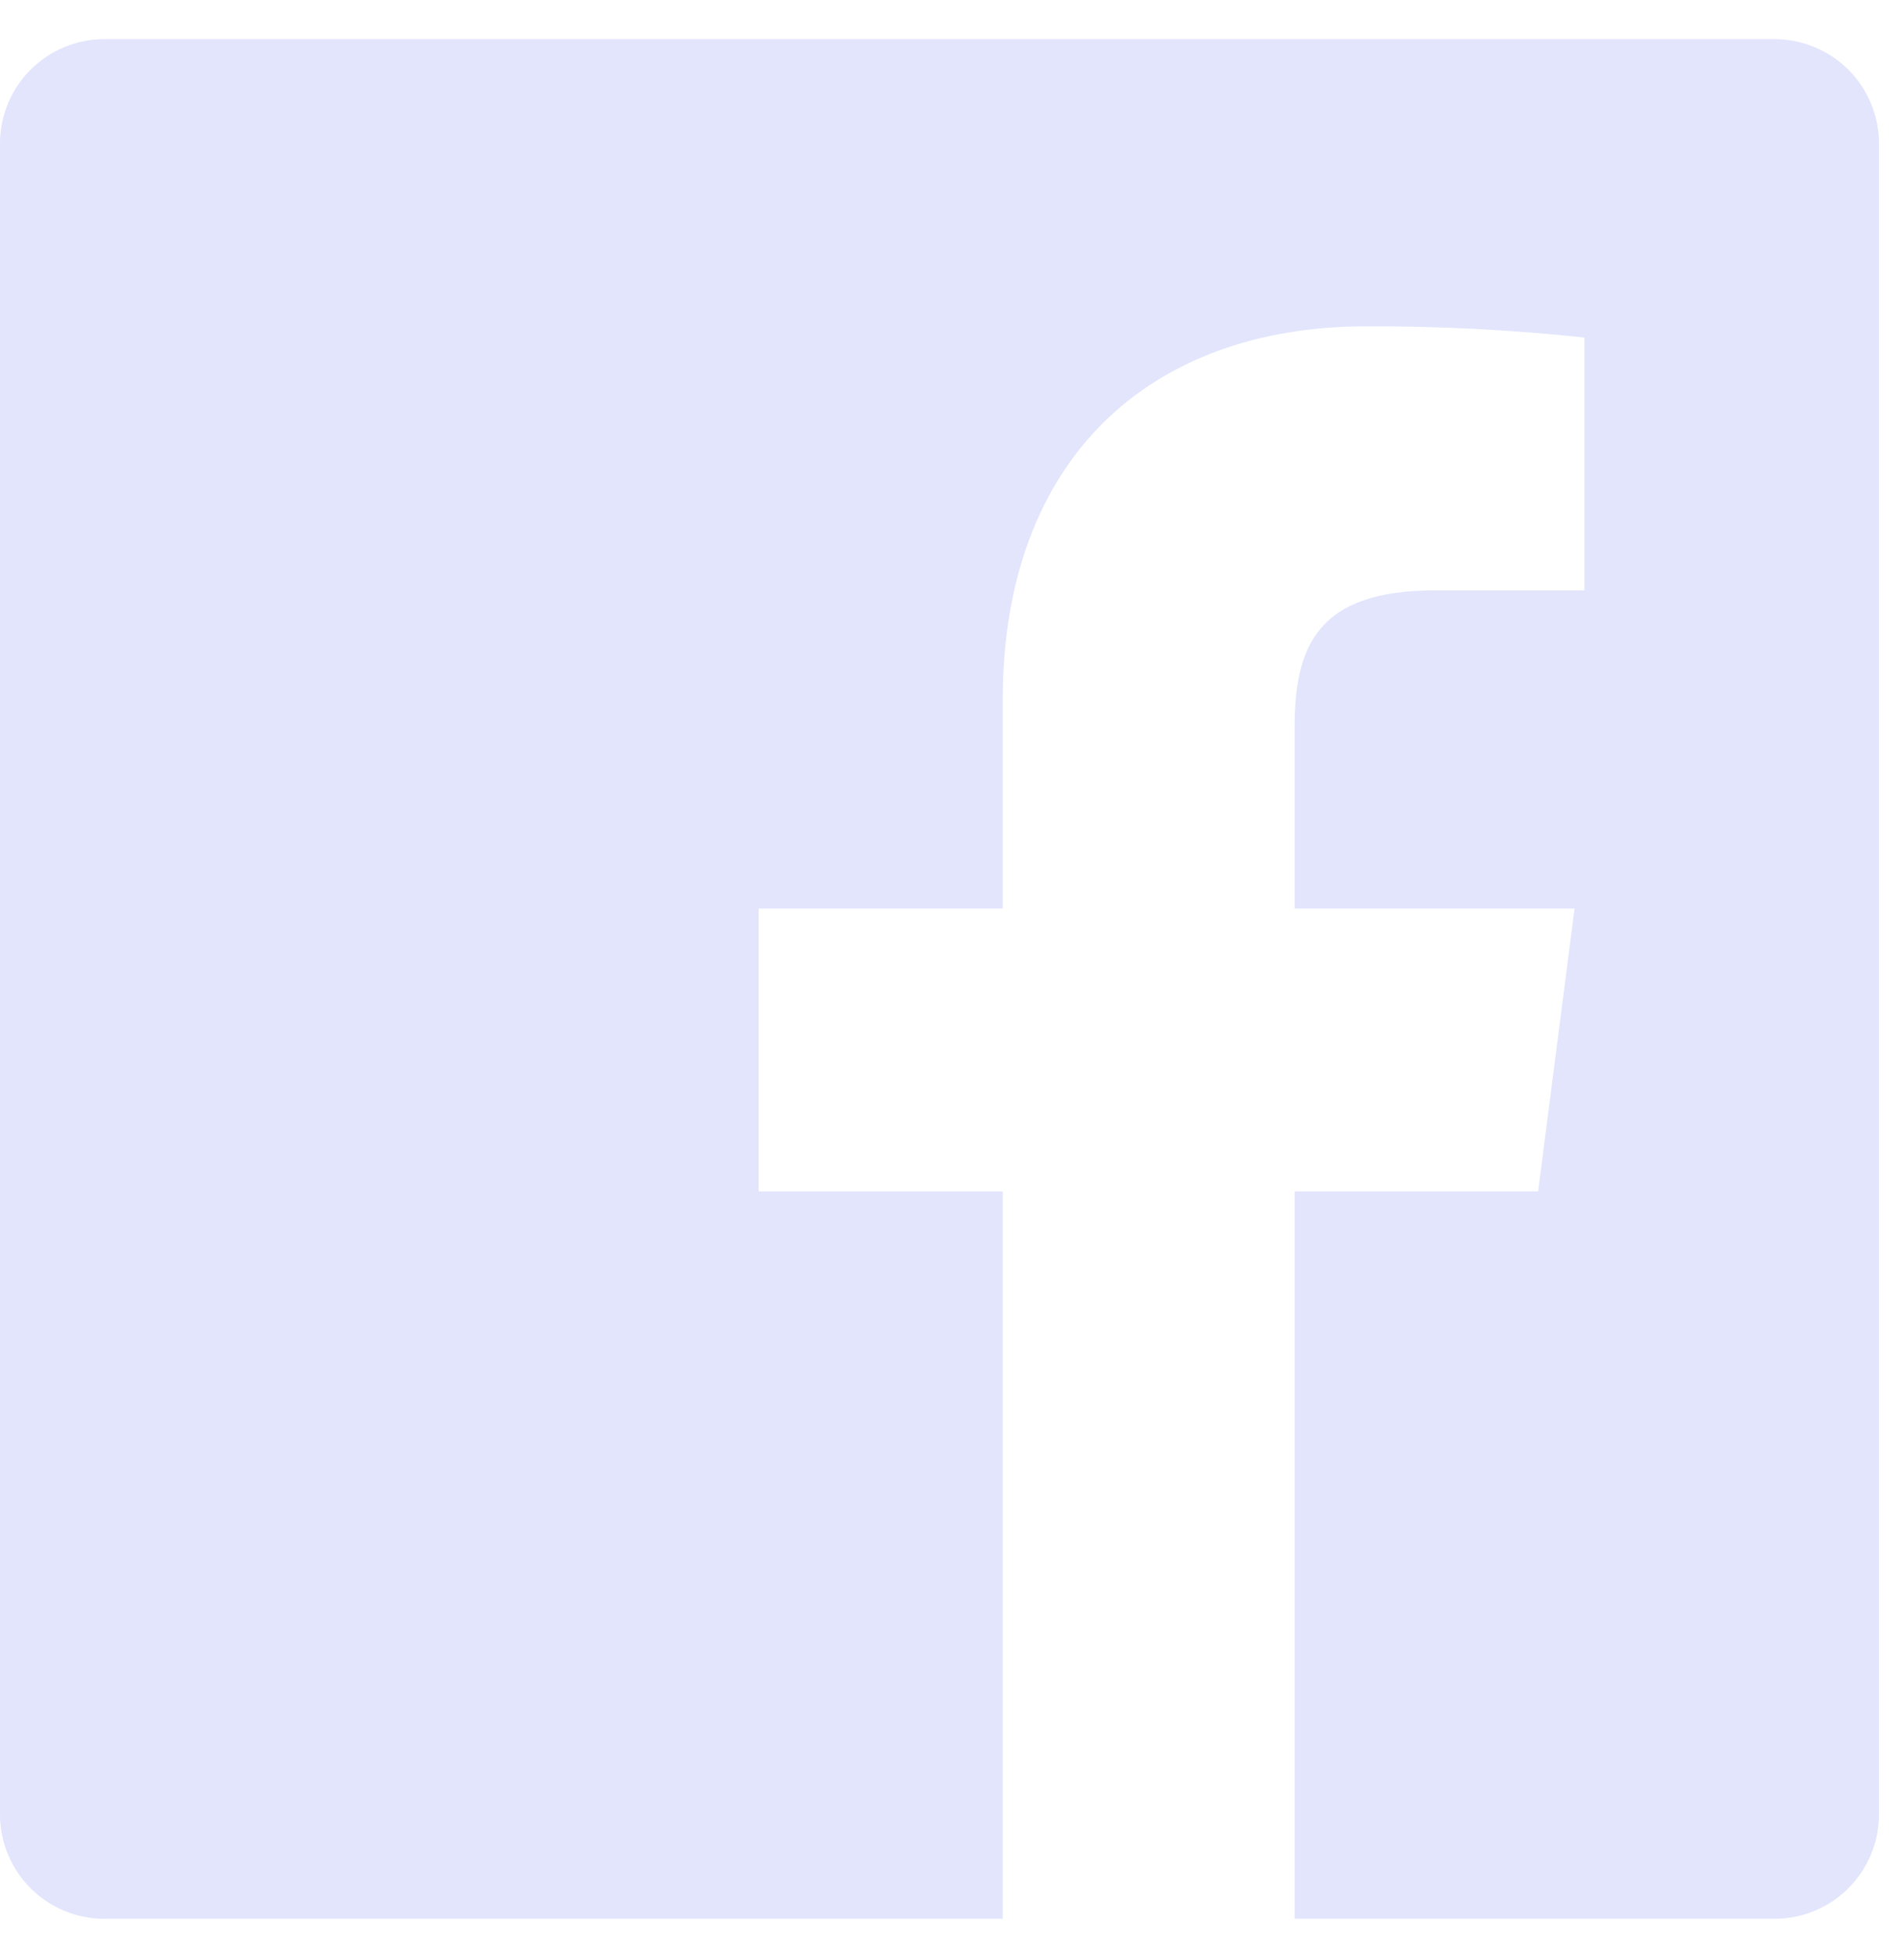 <svg width="38" height="39" viewBox="0 0 38 39" fill="none" xmlns="http://www.w3.org/2000/svg">
<path d="M25.837 38.281V23.769H30.698L31.425 18.127H25.837V14.527C25.837 12.894 26.292 11.779 28.633 11.779H31.621V6.733C30.175 6.58 28.721 6.505 27.267 6.51C22.96 6.51 20.012 9.14 20.012 13.969V18.127H15.142V23.769H20.012V38.281H2.083C1.531 38.281 1.001 38.062 0.61 37.671C0.219 37.28 0 36.751 0 36.198V2.865C0 2.312 0.219 1.782 0.61 1.391C1.001 1.001 1.531 0.781 2.083 0.781H35.417C35.969 0.781 36.499 1.001 36.89 1.391C37.281 1.782 37.5 2.312 37.5 2.865V36.198C37.5 36.751 37.281 37.28 36.89 37.671C36.499 38.062 35.969 38.281 35.417 38.281H25.837Z" fill="#E2E5FC"/>
</svg>
